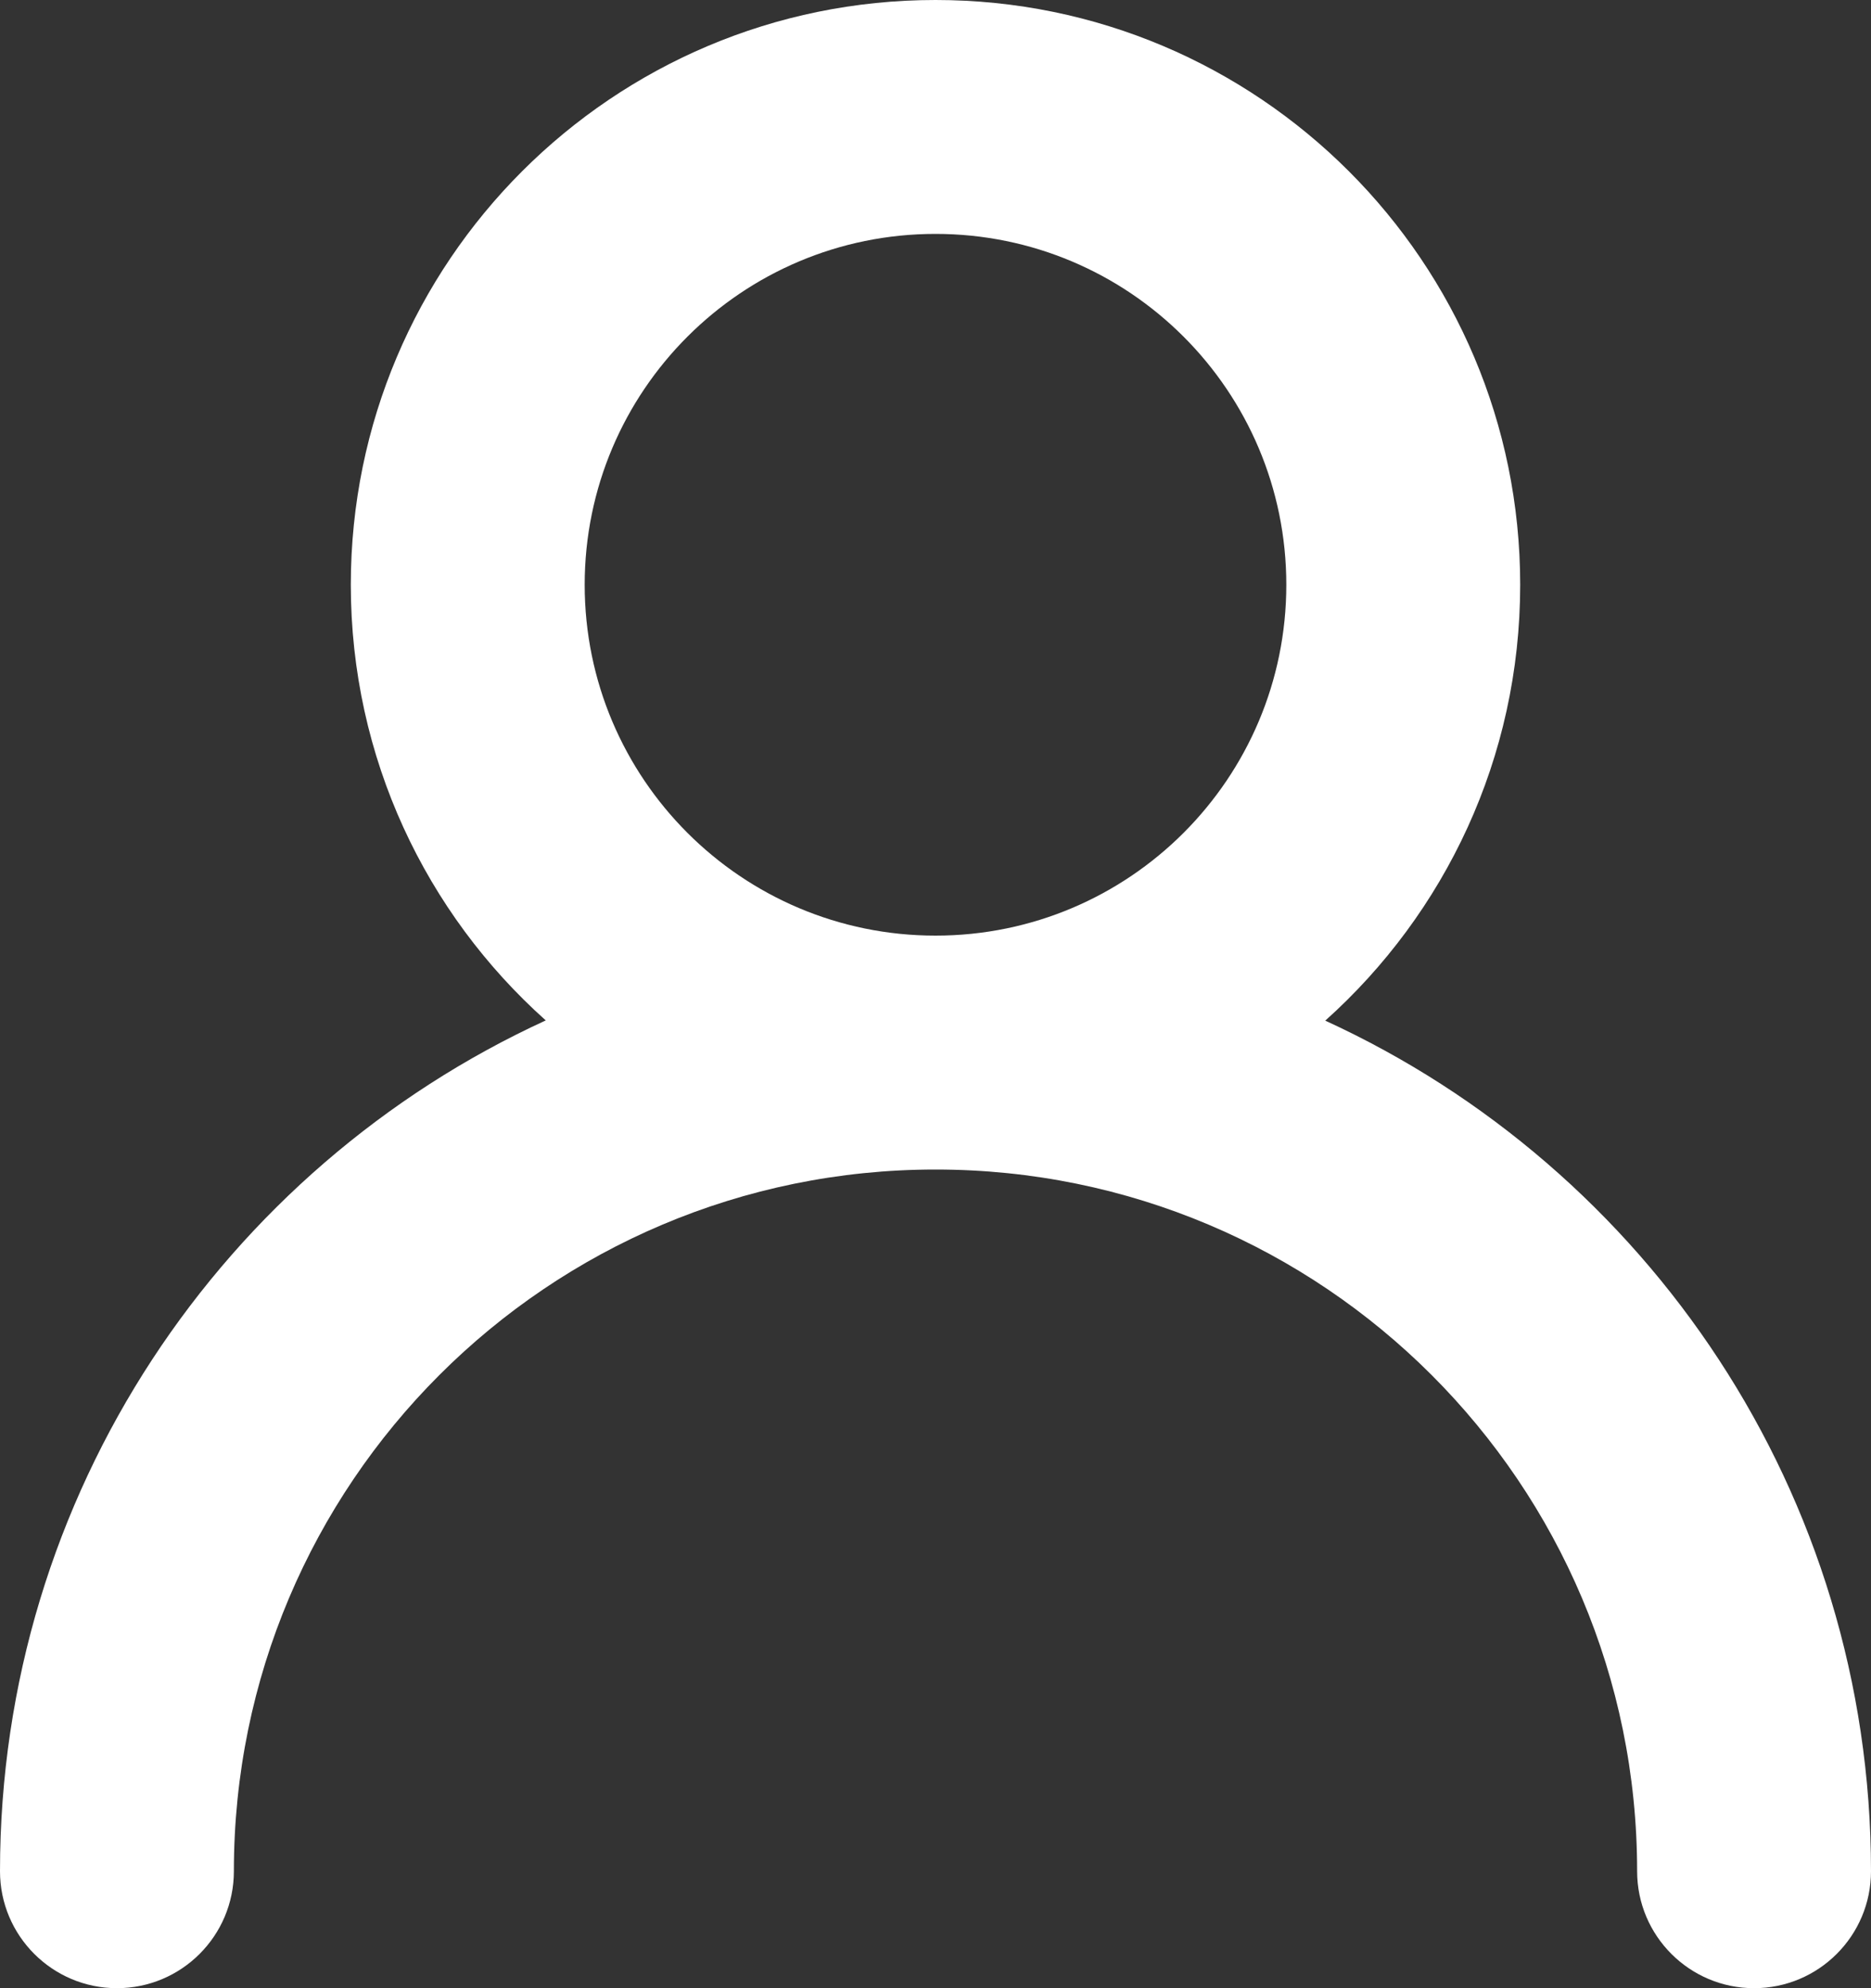 <?xml version="1.0" encoding="UTF-8"?>
<svg width="16px" height="17px" viewBox="0 0 16 17" version="1.1" xmlns="http://www.w3.org/2000/svg" xmlns:xlink="http://www.w3.org/1999/xlink">
    <rect x="0" y="0" width="16" height="17" fill="#333333" stroke="none"/>
    <title>94C0E937-457B-4C80-84D9-EA37FCD5913A</title>
    <g id="Design" stroke="none" stroke-width="1" fill="none" fill-rule="evenodd">
        <g id="Home-4" transform="translate(-1149, -41)" fill="#FFFFFF">
            <g id="Menu" transform="translate(140, 16)">
                <g id="Account" transform="translate(1009, 25)">
                    <path d="M8,0 C10.761,0 13,2.239 13,5 C13,6.481 12.356,7.811 11.333,8.727 C14.087,9.989 16,12.771 16,16 C16,16.552 15.552,17 15,17 C14.448,17 14,16.552 14,16 C14,12.686 11.314,10 8,10 C4.686,10 2,12.686 2,16 C2,16.552 1.552,17 1,17 C0.448,17 0,16.552 0,16 C0,12.771 1.913,9.989 4.667,8.725 C3.644,7.811 3,6.481 3,5 C3,2.239 5.239,0 8,0 Z M8,2 C6.343,2 5,3.343 5,5 C5,6.657 6.343,8 8,8 C9.657,8 11,6.657 11,5 C11,3.343 9.657,2 8,2 Z" id="Combined-Shape"></path>
                </g>
            </g>
        </g>
    </g>
</svg>